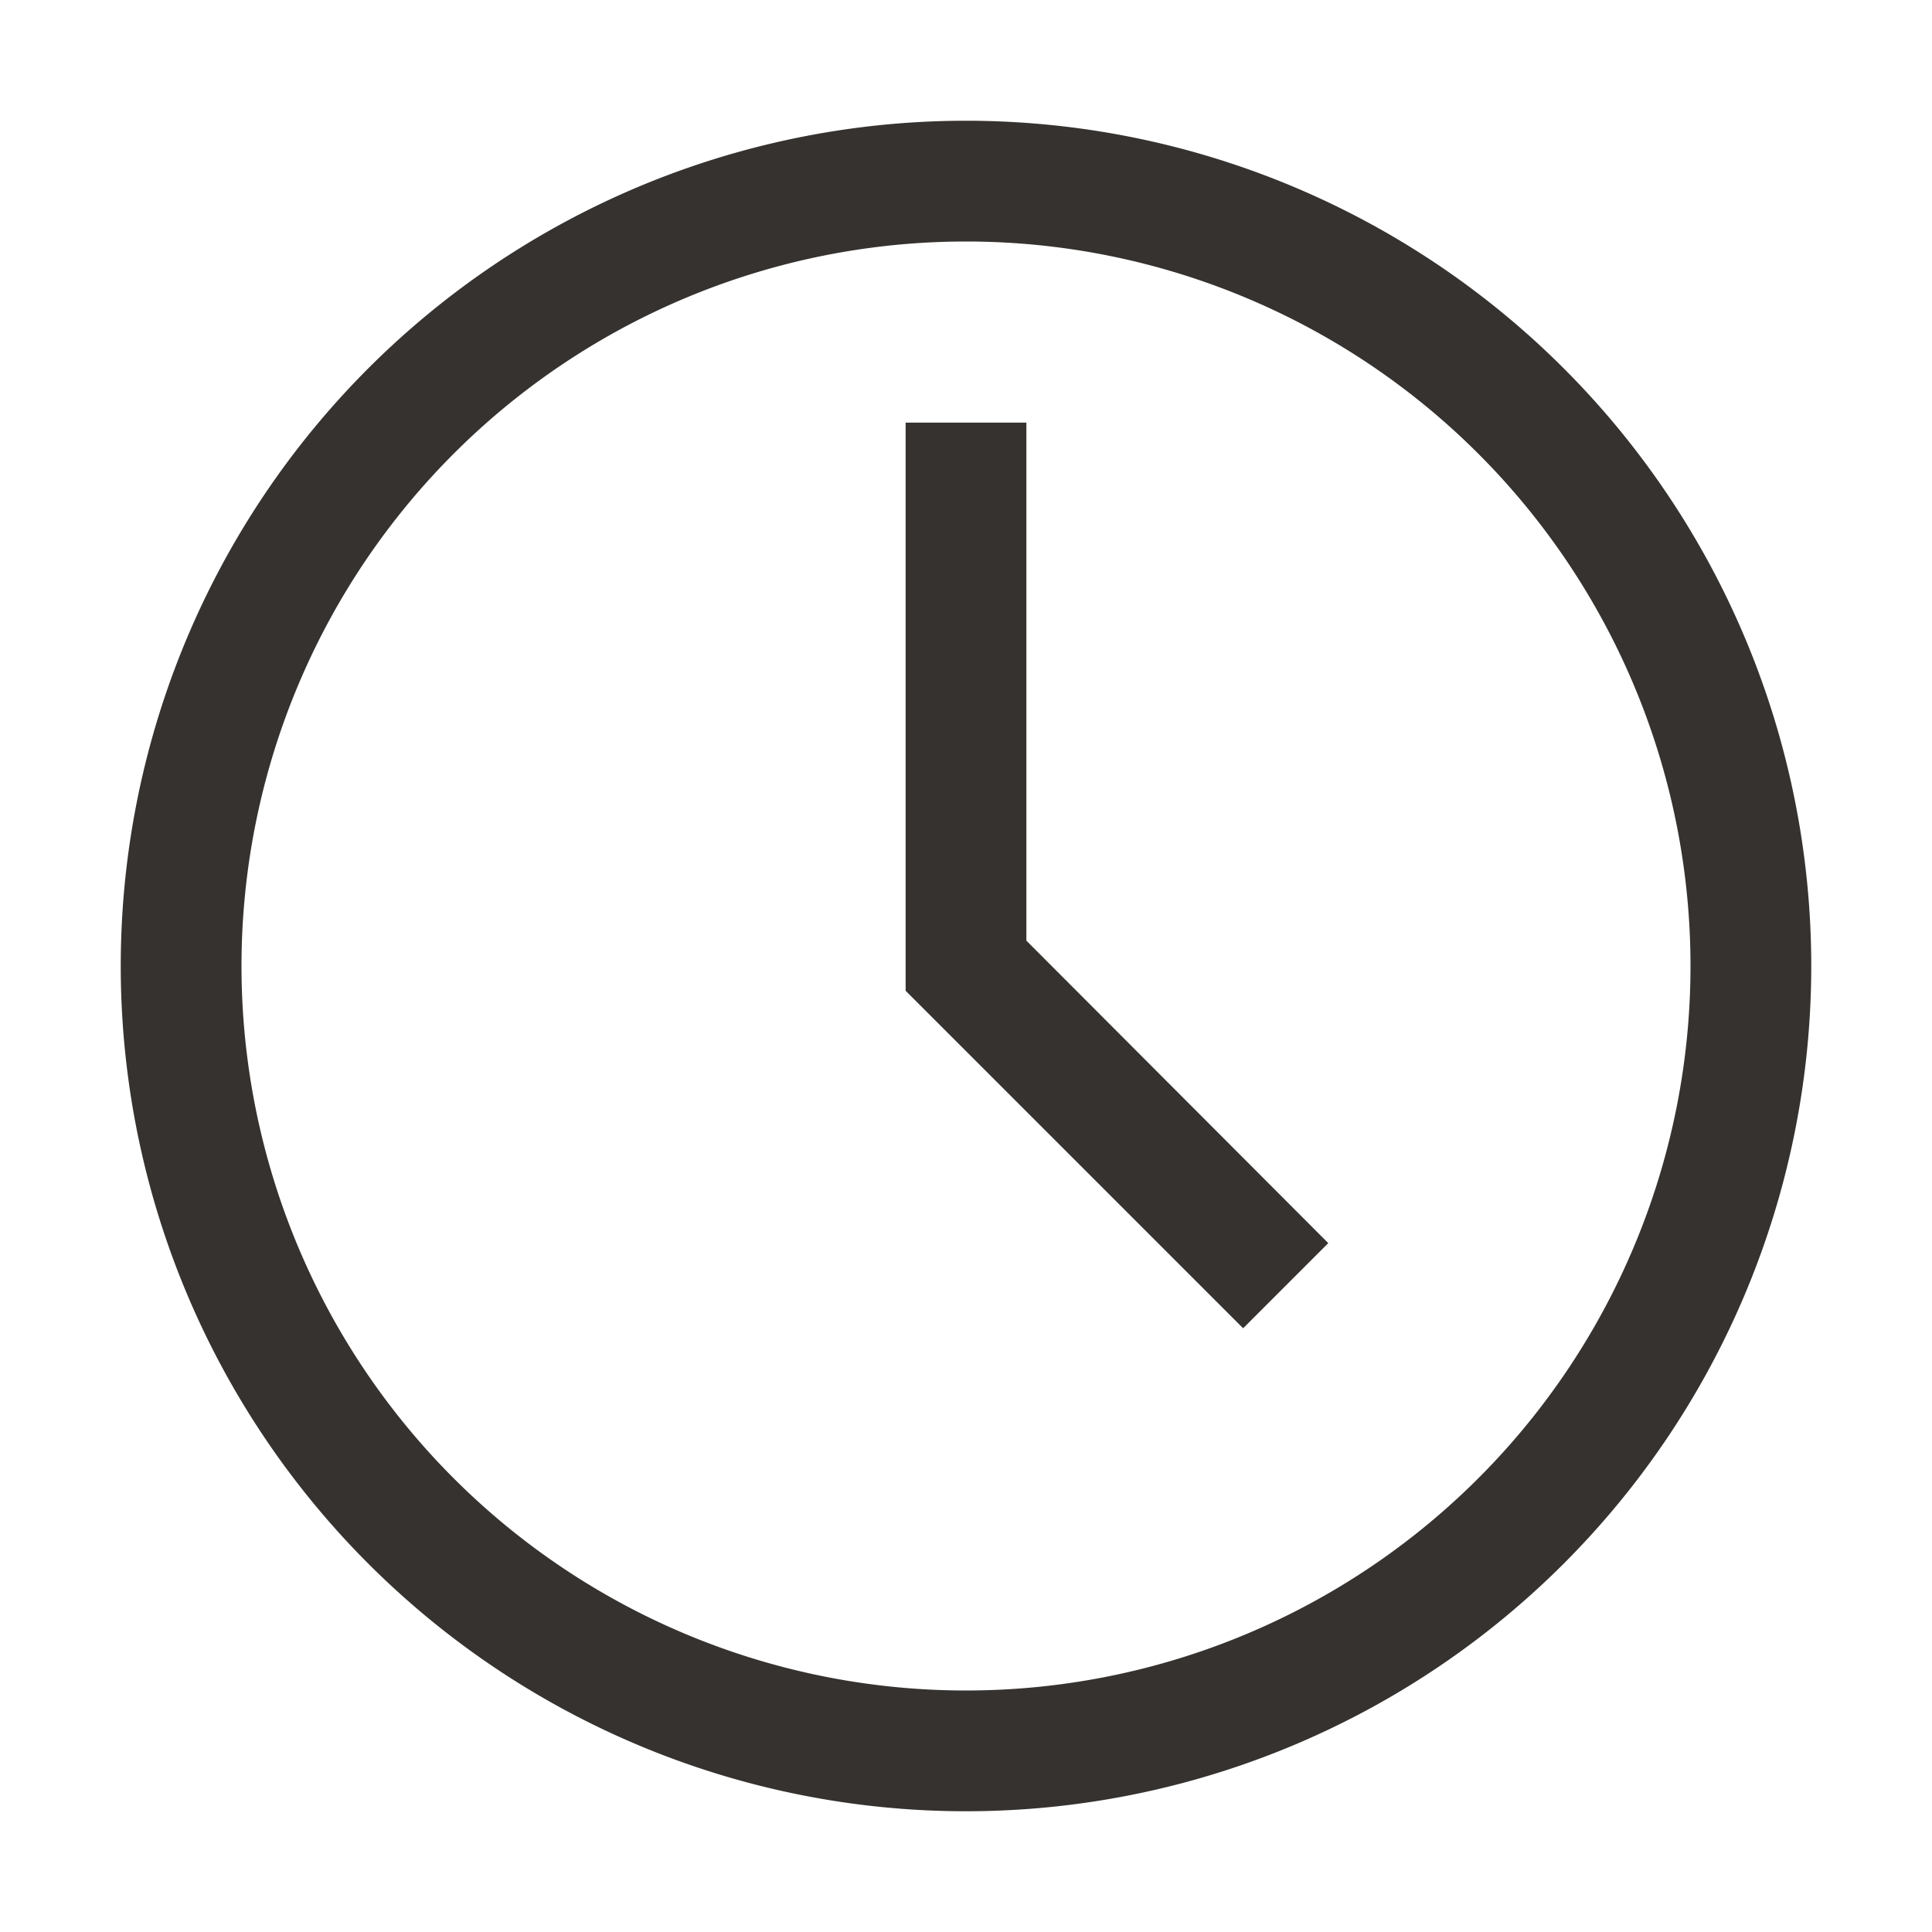 <svg xmlns="http://www.w3.org/2000/svg" width="32" height="32" viewBox="0 0 32 32"><path fill="#35322f" d="M16 30a14 14 0 1 1 14-14a14 14 0 0 1-14 14Zm0-26a12 12 0 1 0 12 12A12 12 0 0 0 16 4Z"/><path fill="#35322f" d="M20.59 22L15 16.41V7h2v8.58l5 5.01L20.59 22z"/></svg>
